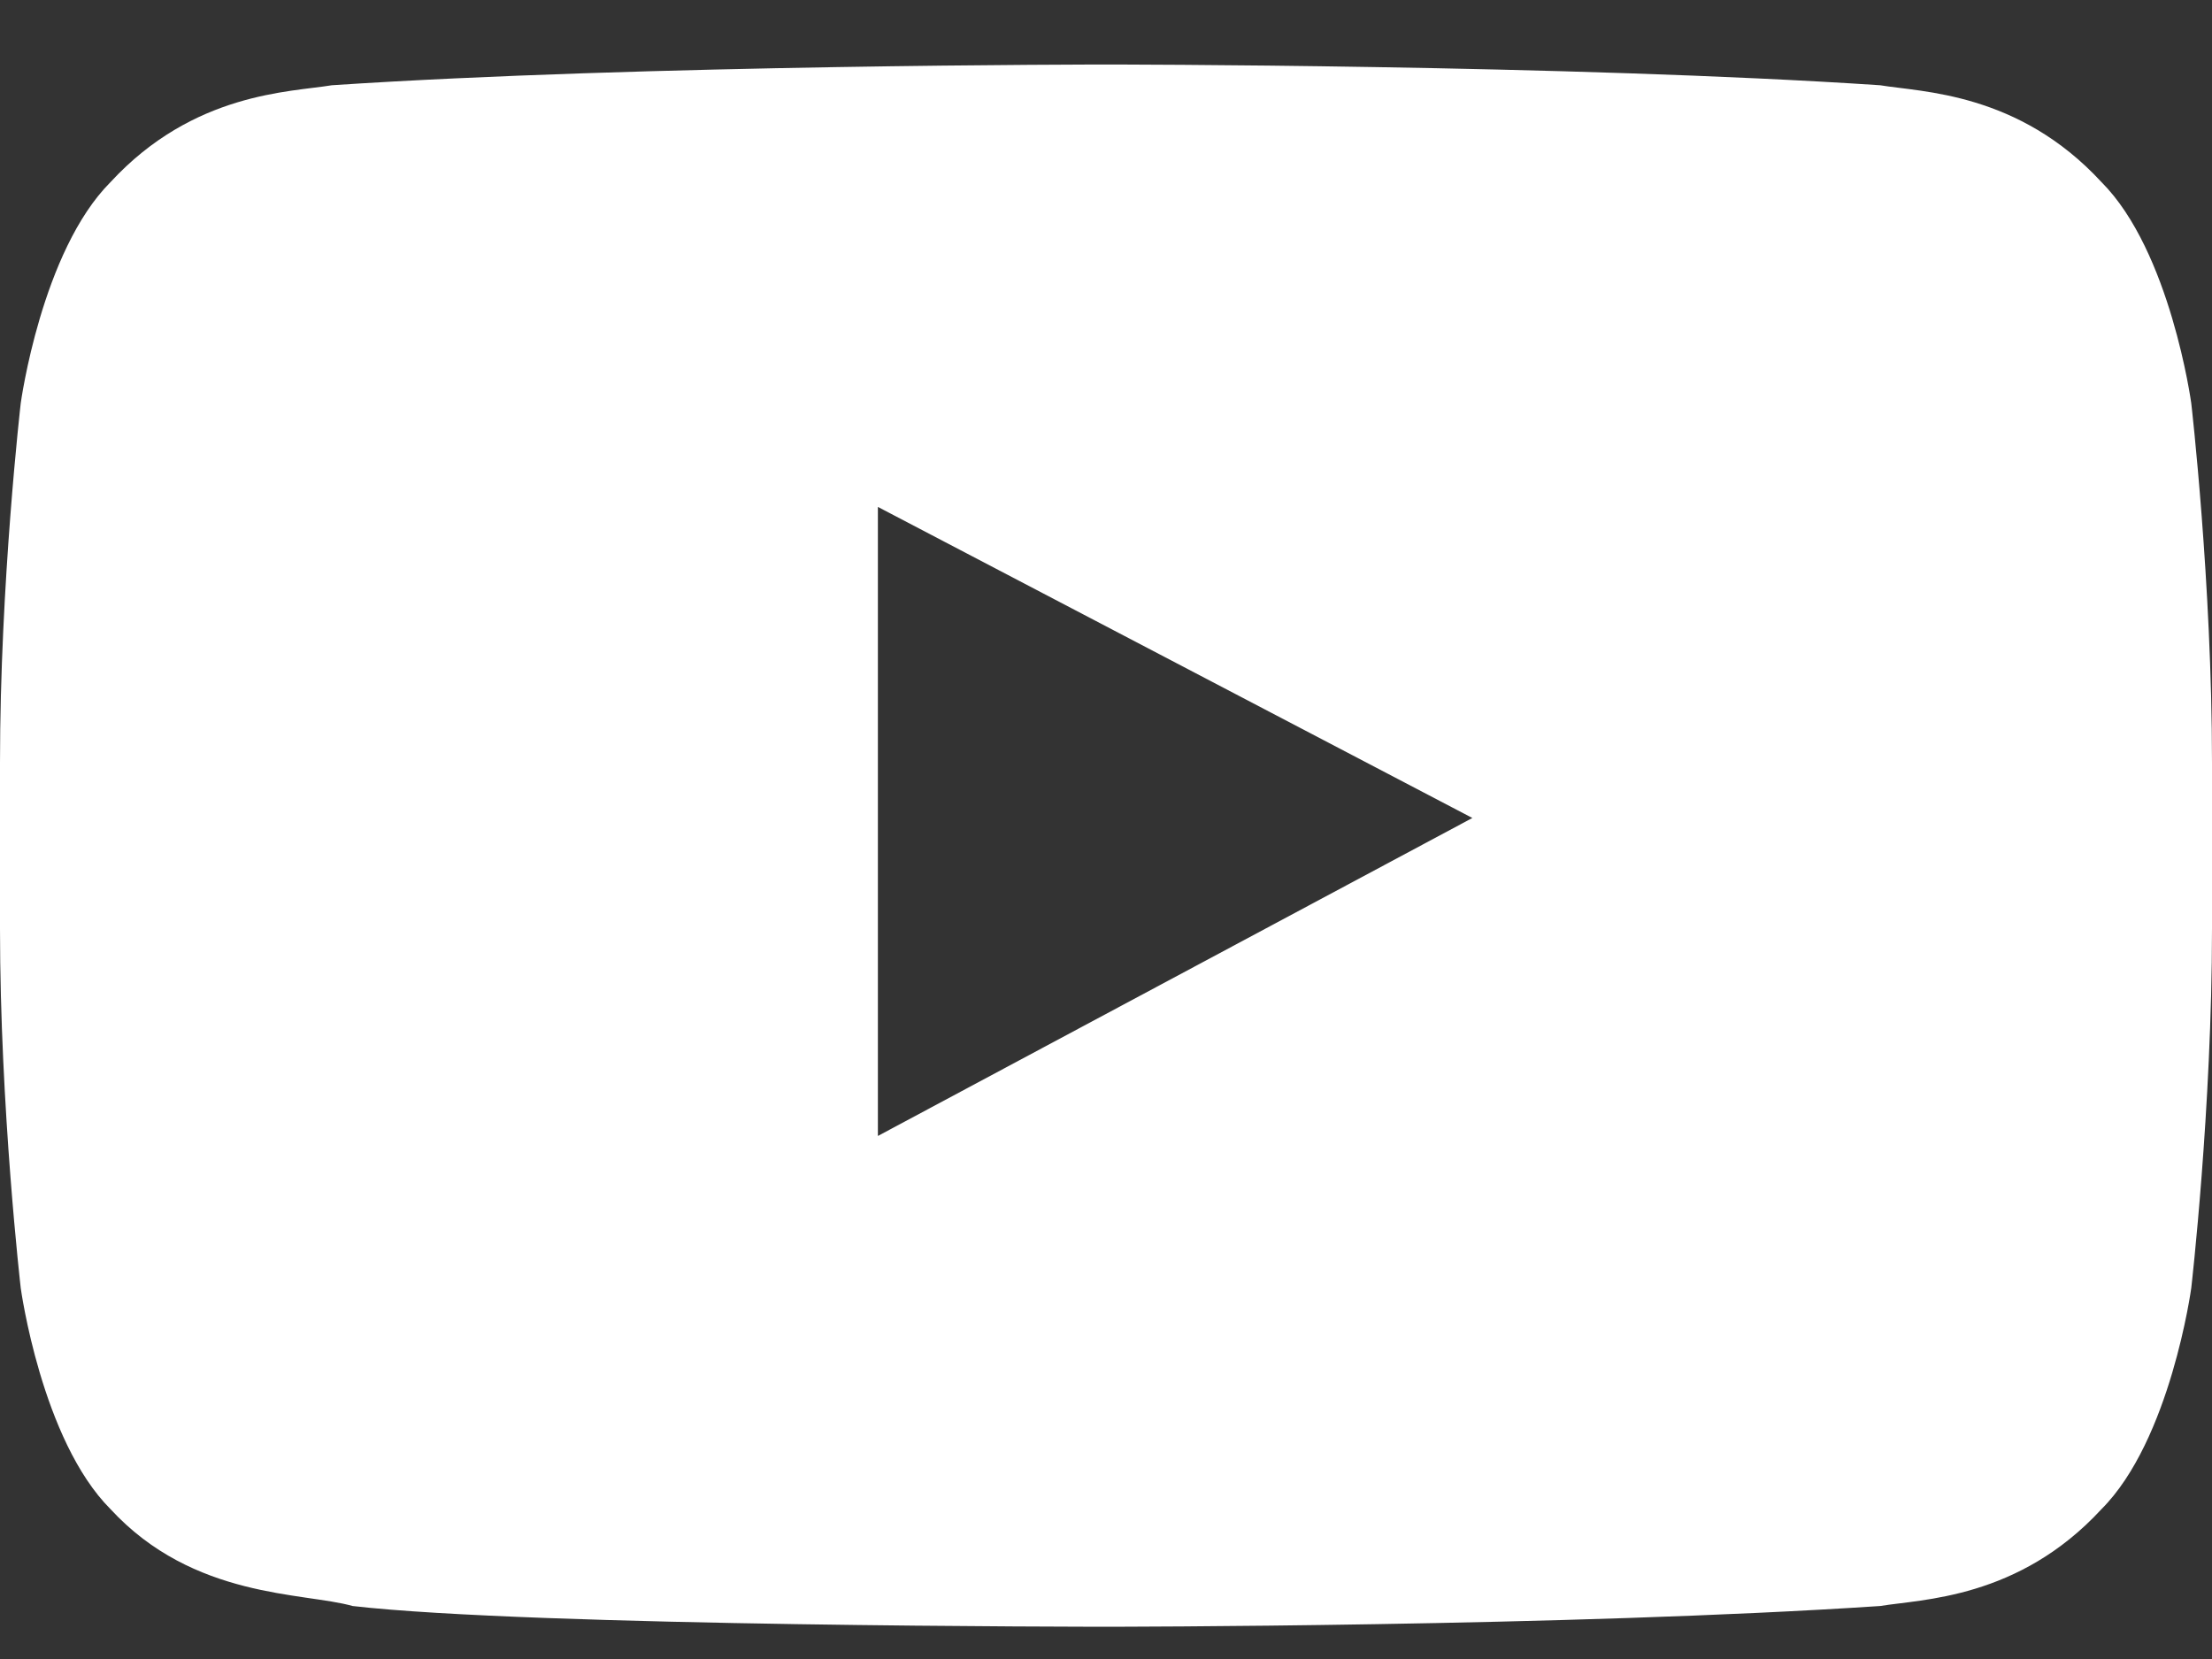 <?xml version="1.0" encoding="UTF-8"?>
<svg width="24px" height="18px" viewBox="0 0 24 18" version="1.1" xmlns="http://www.w3.org/2000/svg" xmlns:xlink="http://www.w3.org/1999/xlink">
    <rect x="0" y="0" width="24" height="18" fill="#333333" stroke="none"/>
    <!-- Generator: Sketch 59.1 (86144) - https://sketch.com -->
    <title>Youtube</title>
    <desc>Created with Sketch.</desc>
    <g id="Symbols" stroke="none" stroke-width="1" fill="none" fill-rule="evenodd">
        <g id="Footer" transform="translate(-1291, -512)" fill="#FFFFFF" fill-rule="nonzero">
            <g transform="translate(265, 497)" id="Group-2">
                <g transform="translate(966, 11)">
                    <path d="M83.775,8.375 C83.775,8.375 83.55,6.725 82.8,5.975 C81.9,5 80.85,5 80.4,4.925 C77.025,4.7 72,4.7 72,4.7 L72,4.7 C72,4.7 66.975,4.7 63.6,4.925 C63.15,5 62.1,5 61.2,5.975 C60.45,6.725 60.225,8.375 60.225,8.375 C60.225,8.375 60,10.325 60,12.275 L60,14.075 C60,16.025 60.225,17.975 60.225,17.975 C60.225,17.975 60.45,19.625 61.2,20.375 C62.1,21.35 63.3,21.275 63.825,21.425 C65.775,21.65 72,21.65 72,21.65 C72,21.65 77.025,21.65 80.4,21.425 C80.85,21.35 81.9,21.35 82.8,20.375 C83.55,19.625 83.775,17.975 83.775,17.975 C83.775,17.975 84,16.025 84,14.075 L84,12.275 C84,10.325 83.775,8.375 83.775,8.375 Z M69.525,16.325 L69.525,9.5 L75.975,12.875 L69.525,16.325 Z" id="Youtube"></path>
                </g>
            </g>
        </g>
    </g>
</svg>